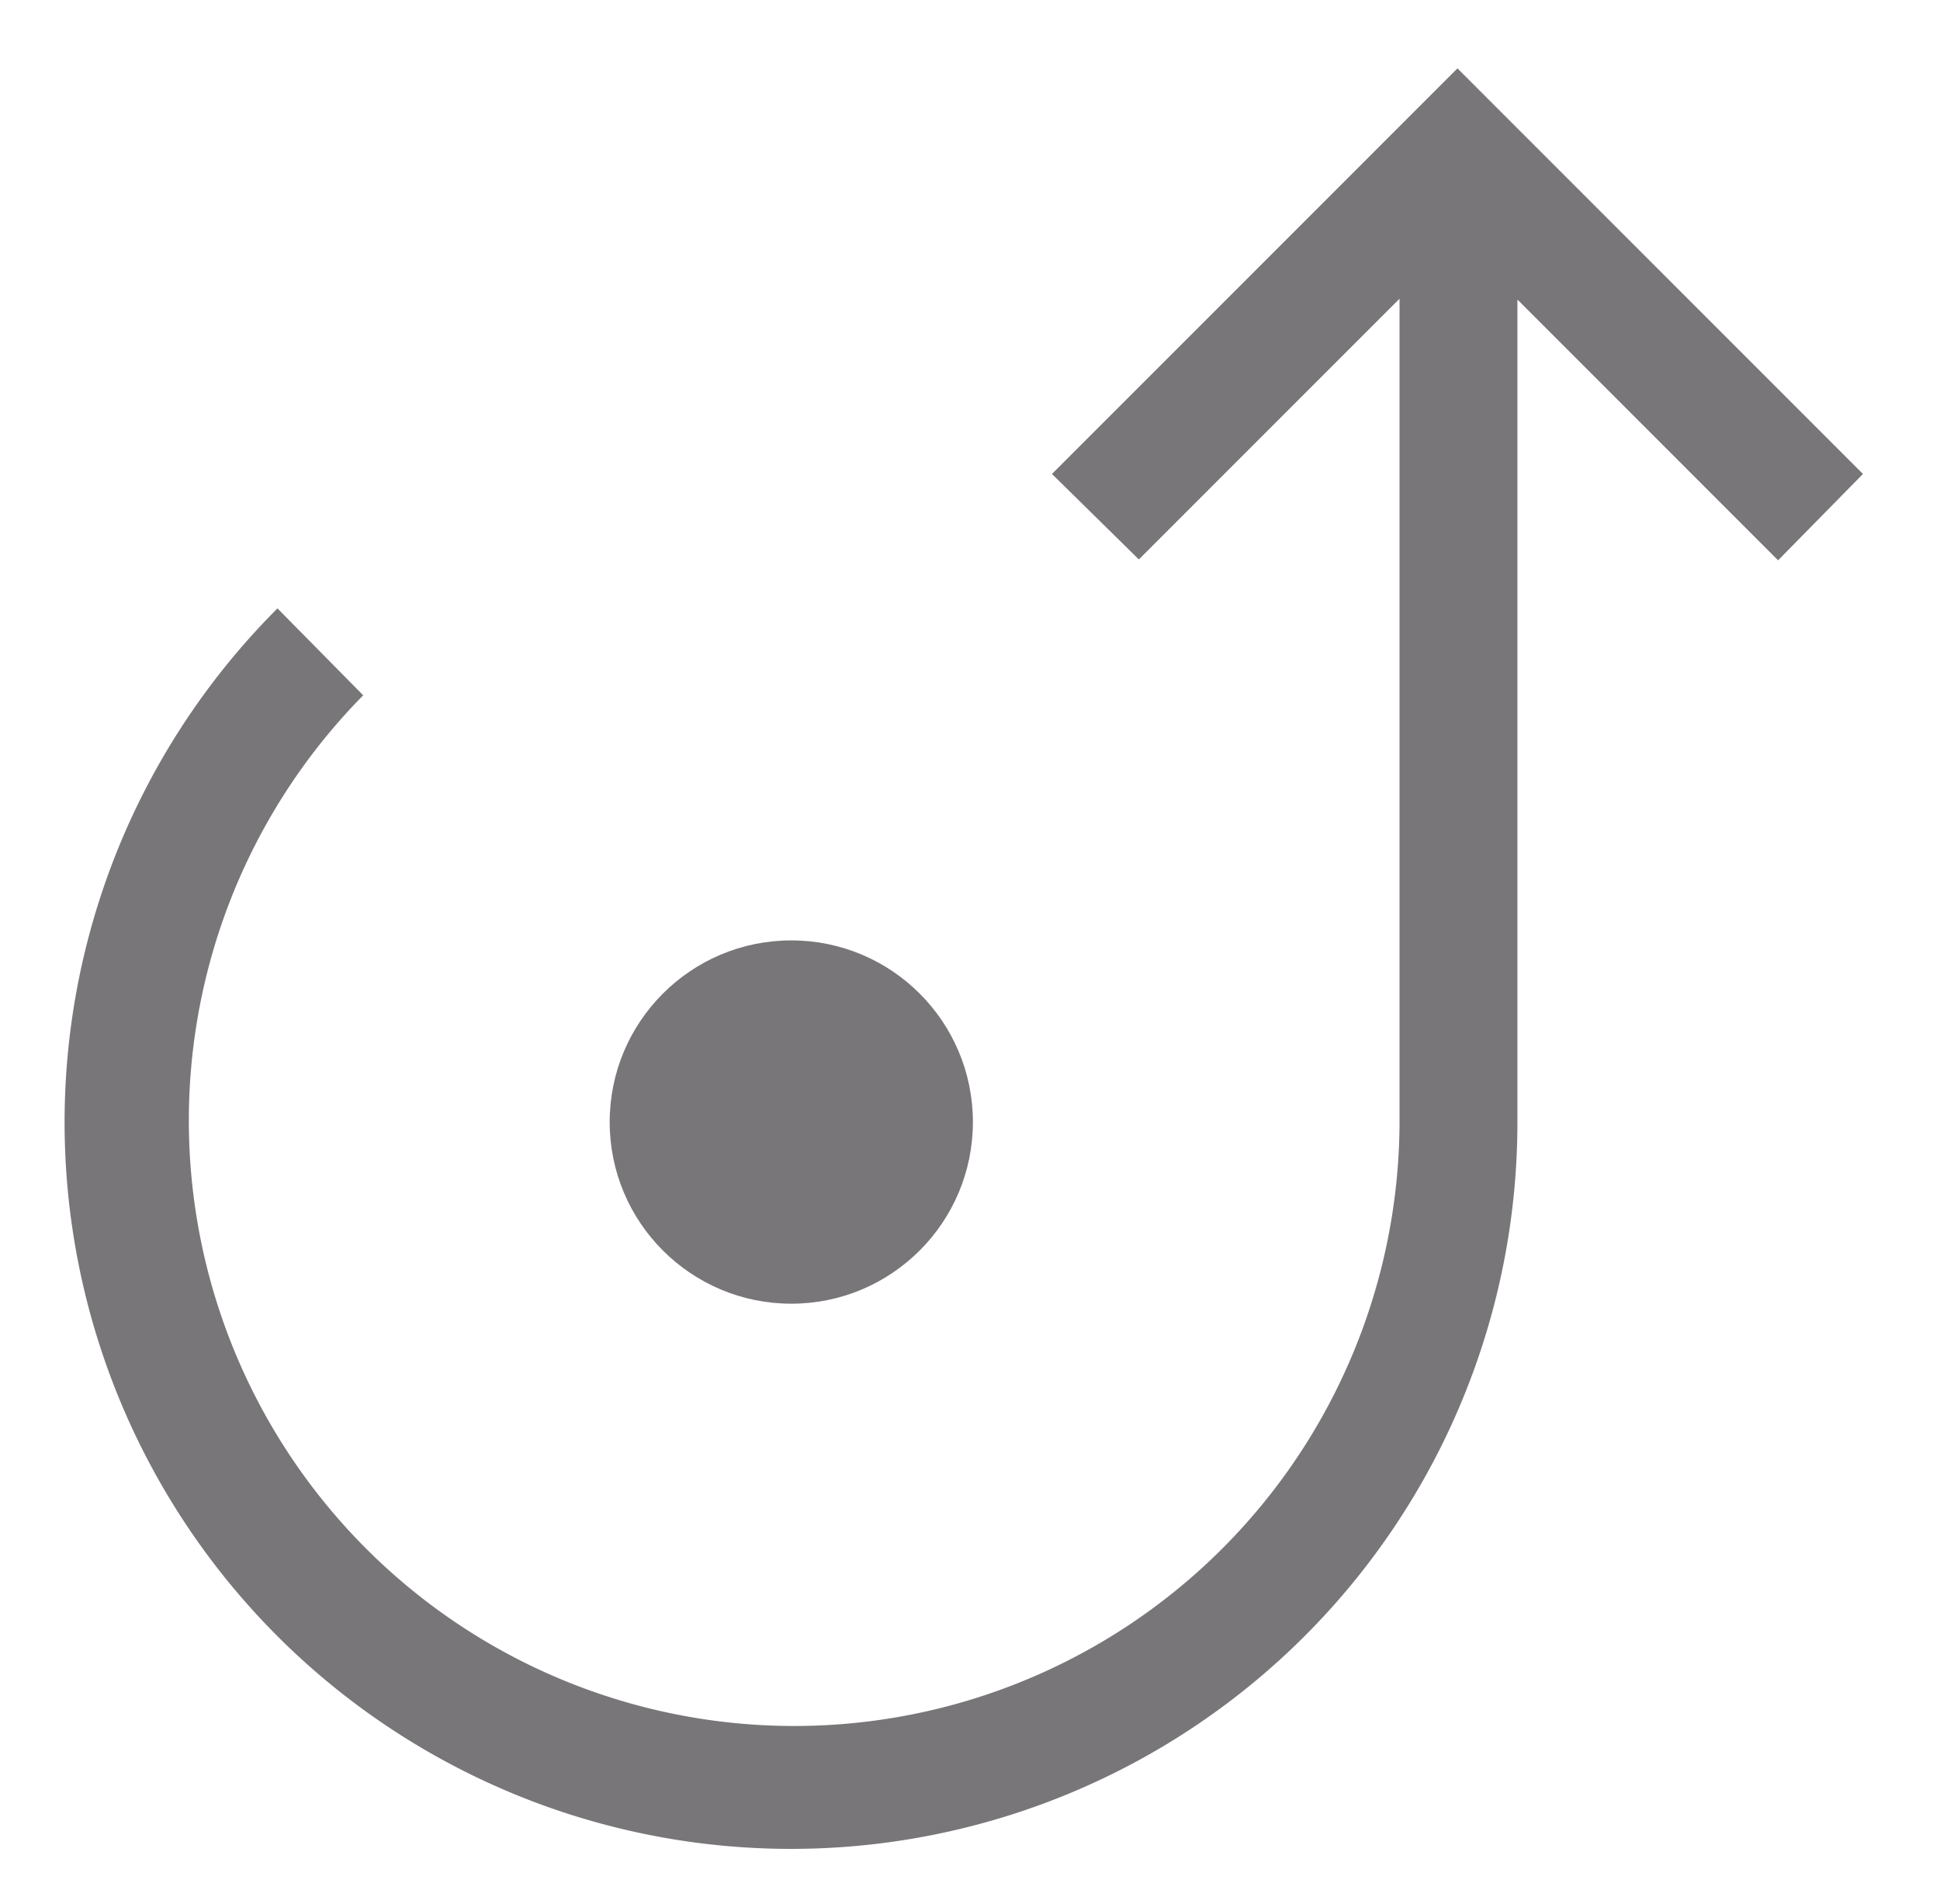 <svg xmlns="http://www.w3.org/2000/svg" viewBox="0 0 66.98 65.71"><defs><style>.a{fill:#787679;}</style></defs><title>Journey Icons 2 </title><path class="a" d="M64.32,16.36l-14-14-14,14,3,2.95,9-9V38.73A20.9,20.9,0,1,1,12.54,24L9.58,21A25.08,25.08,0,1,0,52.39,38.73V10.34l9,9Z"/><circle class="a" cx="27.32" cy="38.73" r="6.27"/></svg>